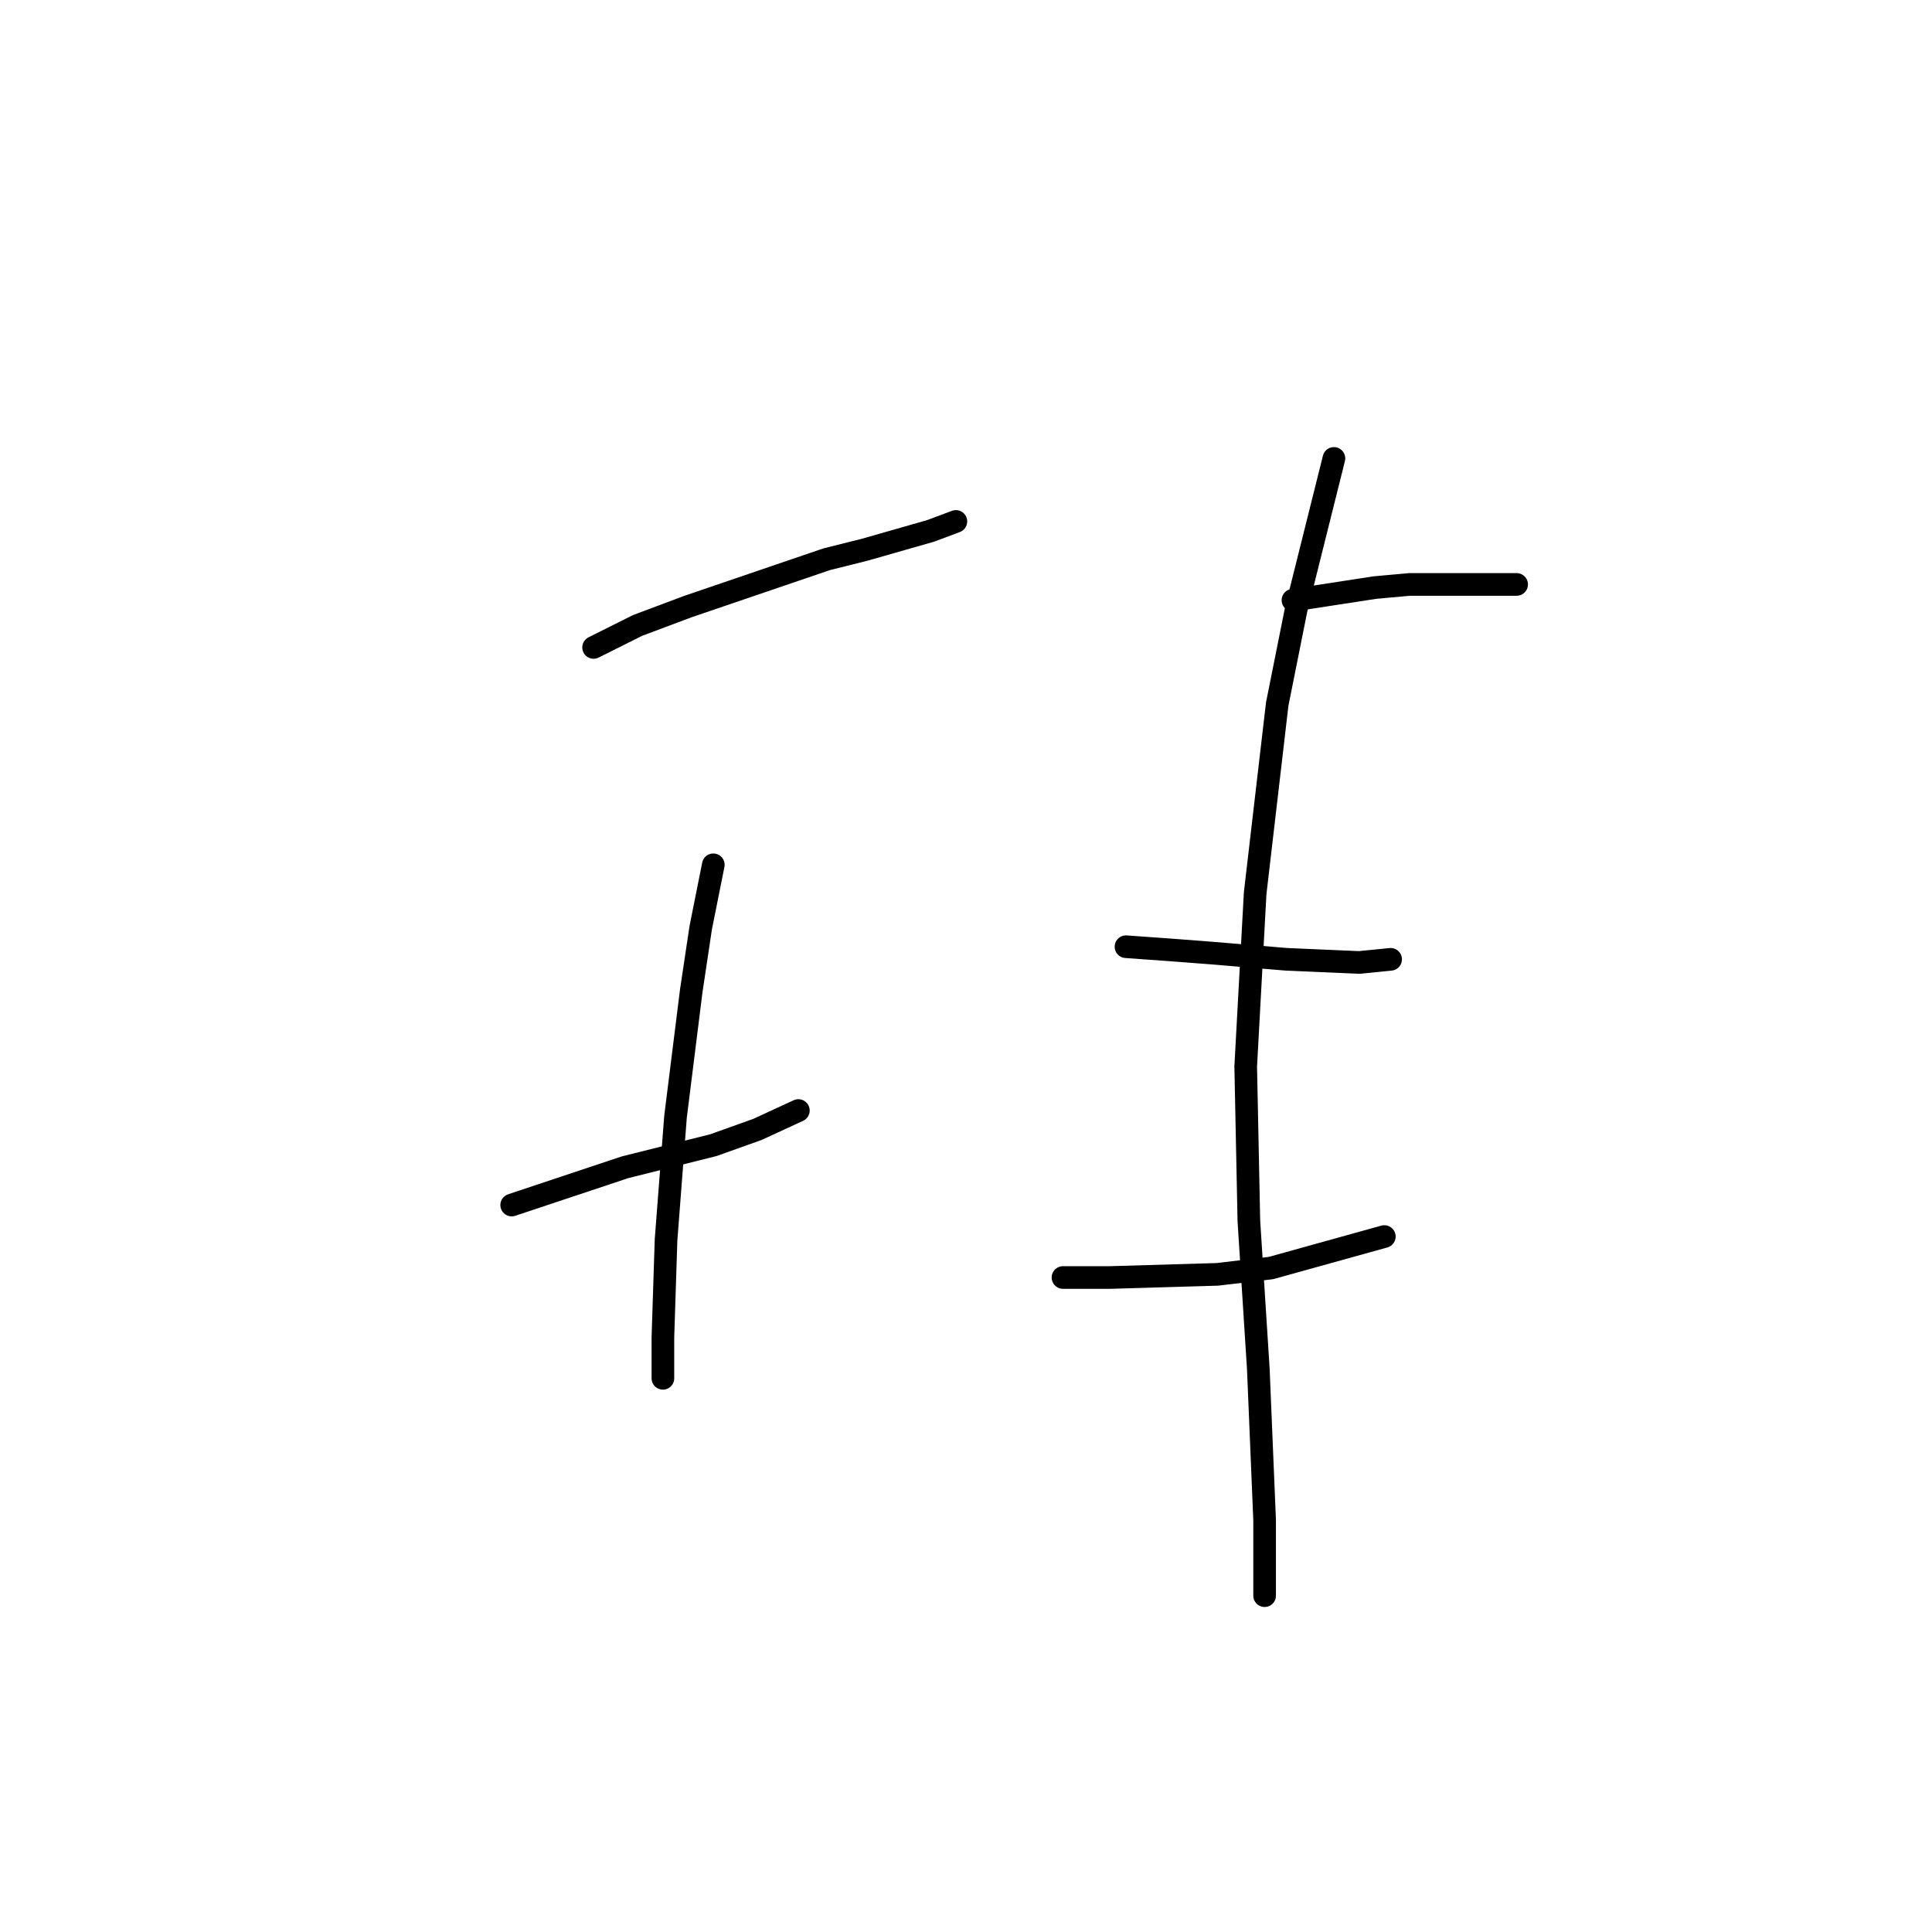 <?xml version="1.0" standalone="no"?>
    <svg width="256" height="256" xmlns="http://www.w3.org/2000/svg" version="1.1">
    <polyline stroke="black" stroke-width="3" stroke-linecap="round" fill="transparent" stroke-linejoin="round" points="78.655 85.789 84.499 82.867 91.178 80.363 109.545 74.101 114.554 72.849 123.32 70.344 126.659 69.092 126.659 69.092 " />
        <polyline stroke="black" stroke-width="3" stroke-linecap="round" fill="transparent" stroke-linejoin="round" points="67.802 159.675 77.82 156.335 82.829 154.666 94.517 151.743 100.361 149.656 105.788 147.152 105.788 147.152 " />
        <polyline stroke="black" stroke-width="3" stroke-linecap="round" fill="transparent" stroke-linejoin="round" points="94.517 114.592 92.847 122.941 91.595 131.289 89.508 147.987 88.256 164.266 87.838 177.207 87.838 182.633 87.838 182.633 " />
        <polyline stroke="black" stroke-width="3" stroke-linecap="round" fill="transparent" stroke-linejoin="round" points="171.325 79.528 176.751 78.693 182.178 77.858 186.77 77.441 194.283 77.441 198.458 77.441 200.962 77.441 200.962 77.441 " />
        <polyline stroke="black" stroke-width="3" stroke-linecap="round" fill="transparent" stroke-linejoin="round" points="149.201 125.445 155.045 125.863 160.471 126.28 170.49 127.115 180.091 127.532 184.265 127.115 184.265 127.115 " />
        <polyline stroke="black" stroke-width="3" stroke-linecap="round" fill="transparent" stroke-linejoin="round" points="140.852 169.276 147.114 169.276 161.306 168.858 168.403 168.023 183.43 163.849 183.43 163.849 " />
        <polyline stroke="black" stroke-width="3" stroke-linecap="round" fill="transparent" stroke-linejoin="round" points="176.751 60.743 171.742 80.78 169.237 93.303 166.315 118.349 165.063 141.308 165.481 161.762 166.733 181.381 167.568 201.418 167.568 211.436 167.568 211.436 " />
        </svg>